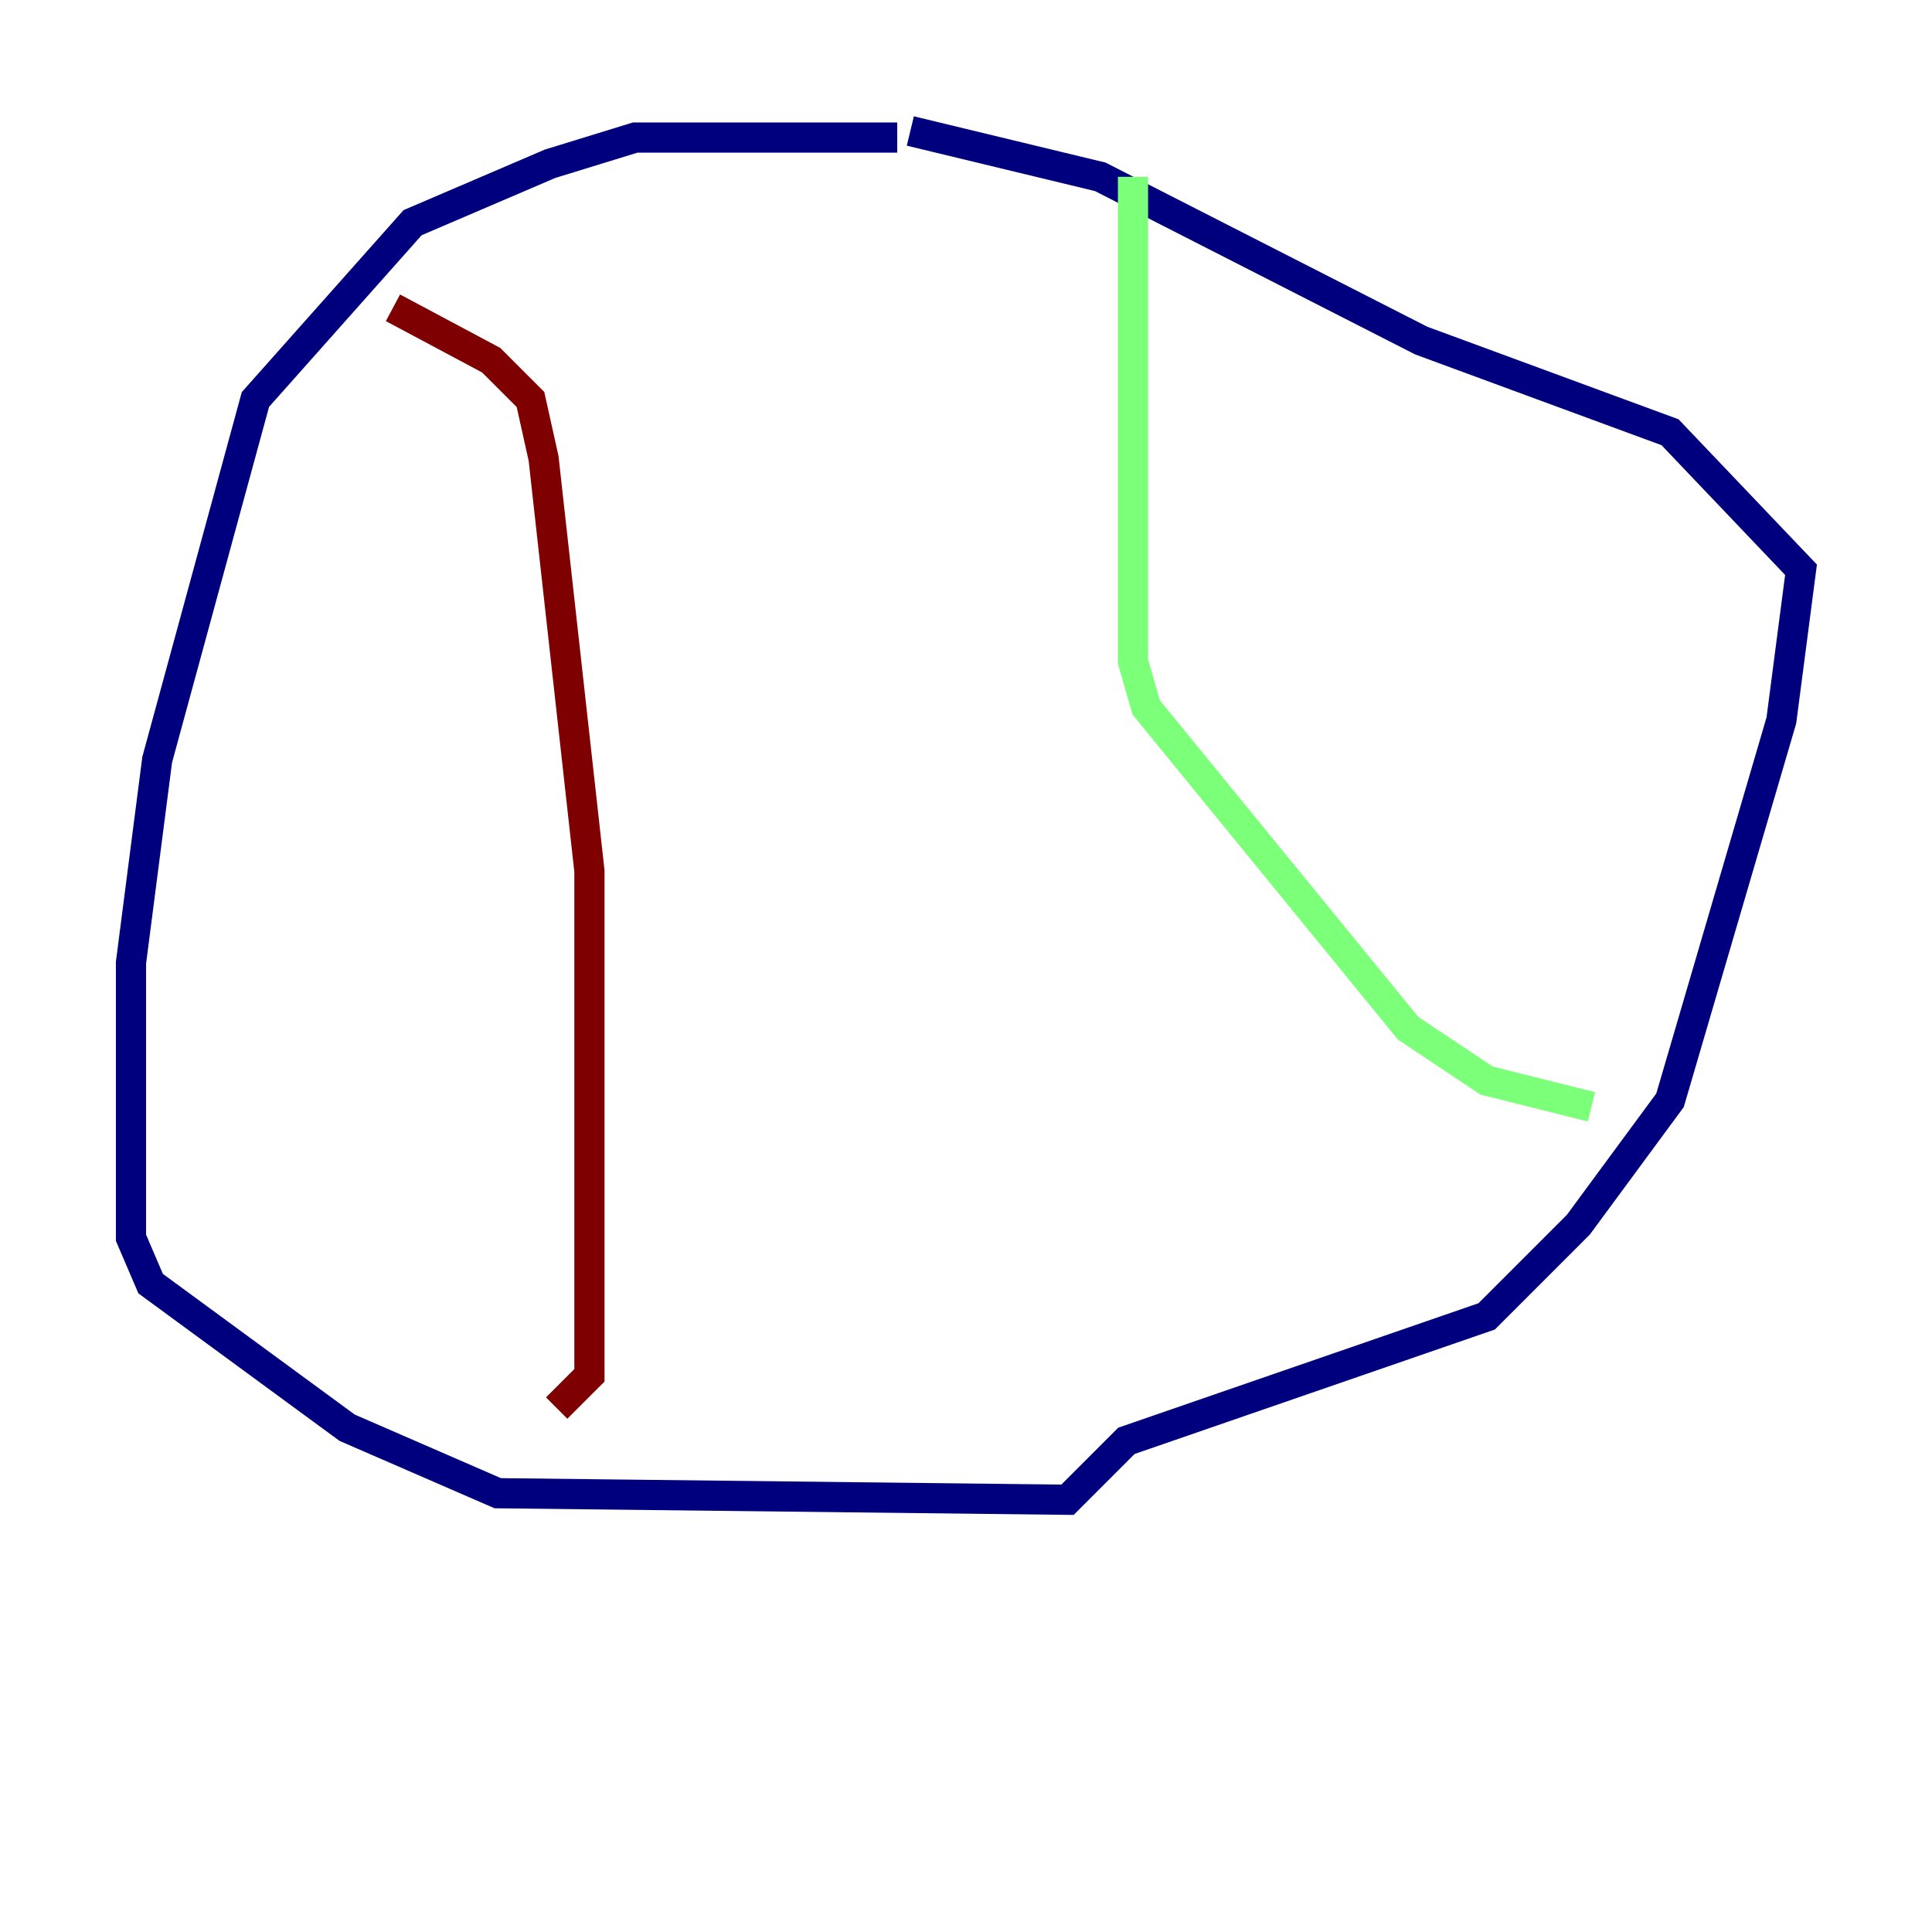 <?xml version="1.0" encoding="utf-8" ?>
<svg baseProfile="tiny" height="128" version="1.2" viewBox="0,0,128,128" width="128" xmlns="http://www.w3.org/2000/svg" xmlns:ev="http://www.w3.org/2001/xml-events" xmlns:xlink="http://www.w3.org/1999/xlink"><defs /><polyline fill="none" points="59.444,9.112 42.088,9.112 36.447,10.848 27.336,14.752 16.922,26.468 10.414,50.332 8.678,63.783 8.678,82.007 9.98,85.044 22.997,94.59 32.976,98.929 70.725,99.363 74.63,95.458 98.495,87.214 104.57,81.139 110.644,72.895 118.02,47.729 119.322,37.749 110.644,28.637 94.156,22.563 72.895,11.715 60.312,8.678" stroke="#00007f" stroke-width="2" /><polyline fill="none" points="75.064,11.715 75.064,43.824 75.932,46.861 93.288,68.122 98.495,71.593 105.437,73.329" stroke="#7cff79" stroke-width="2" /><polyline fill="none" points="26.034,20.393 32.542,23.864 35.146,26.468 36.014,30.373 39.051,57.709 39.051,91.119 36.881,93.288" stroke="#7f0000" stroke-width="2" /></svg>